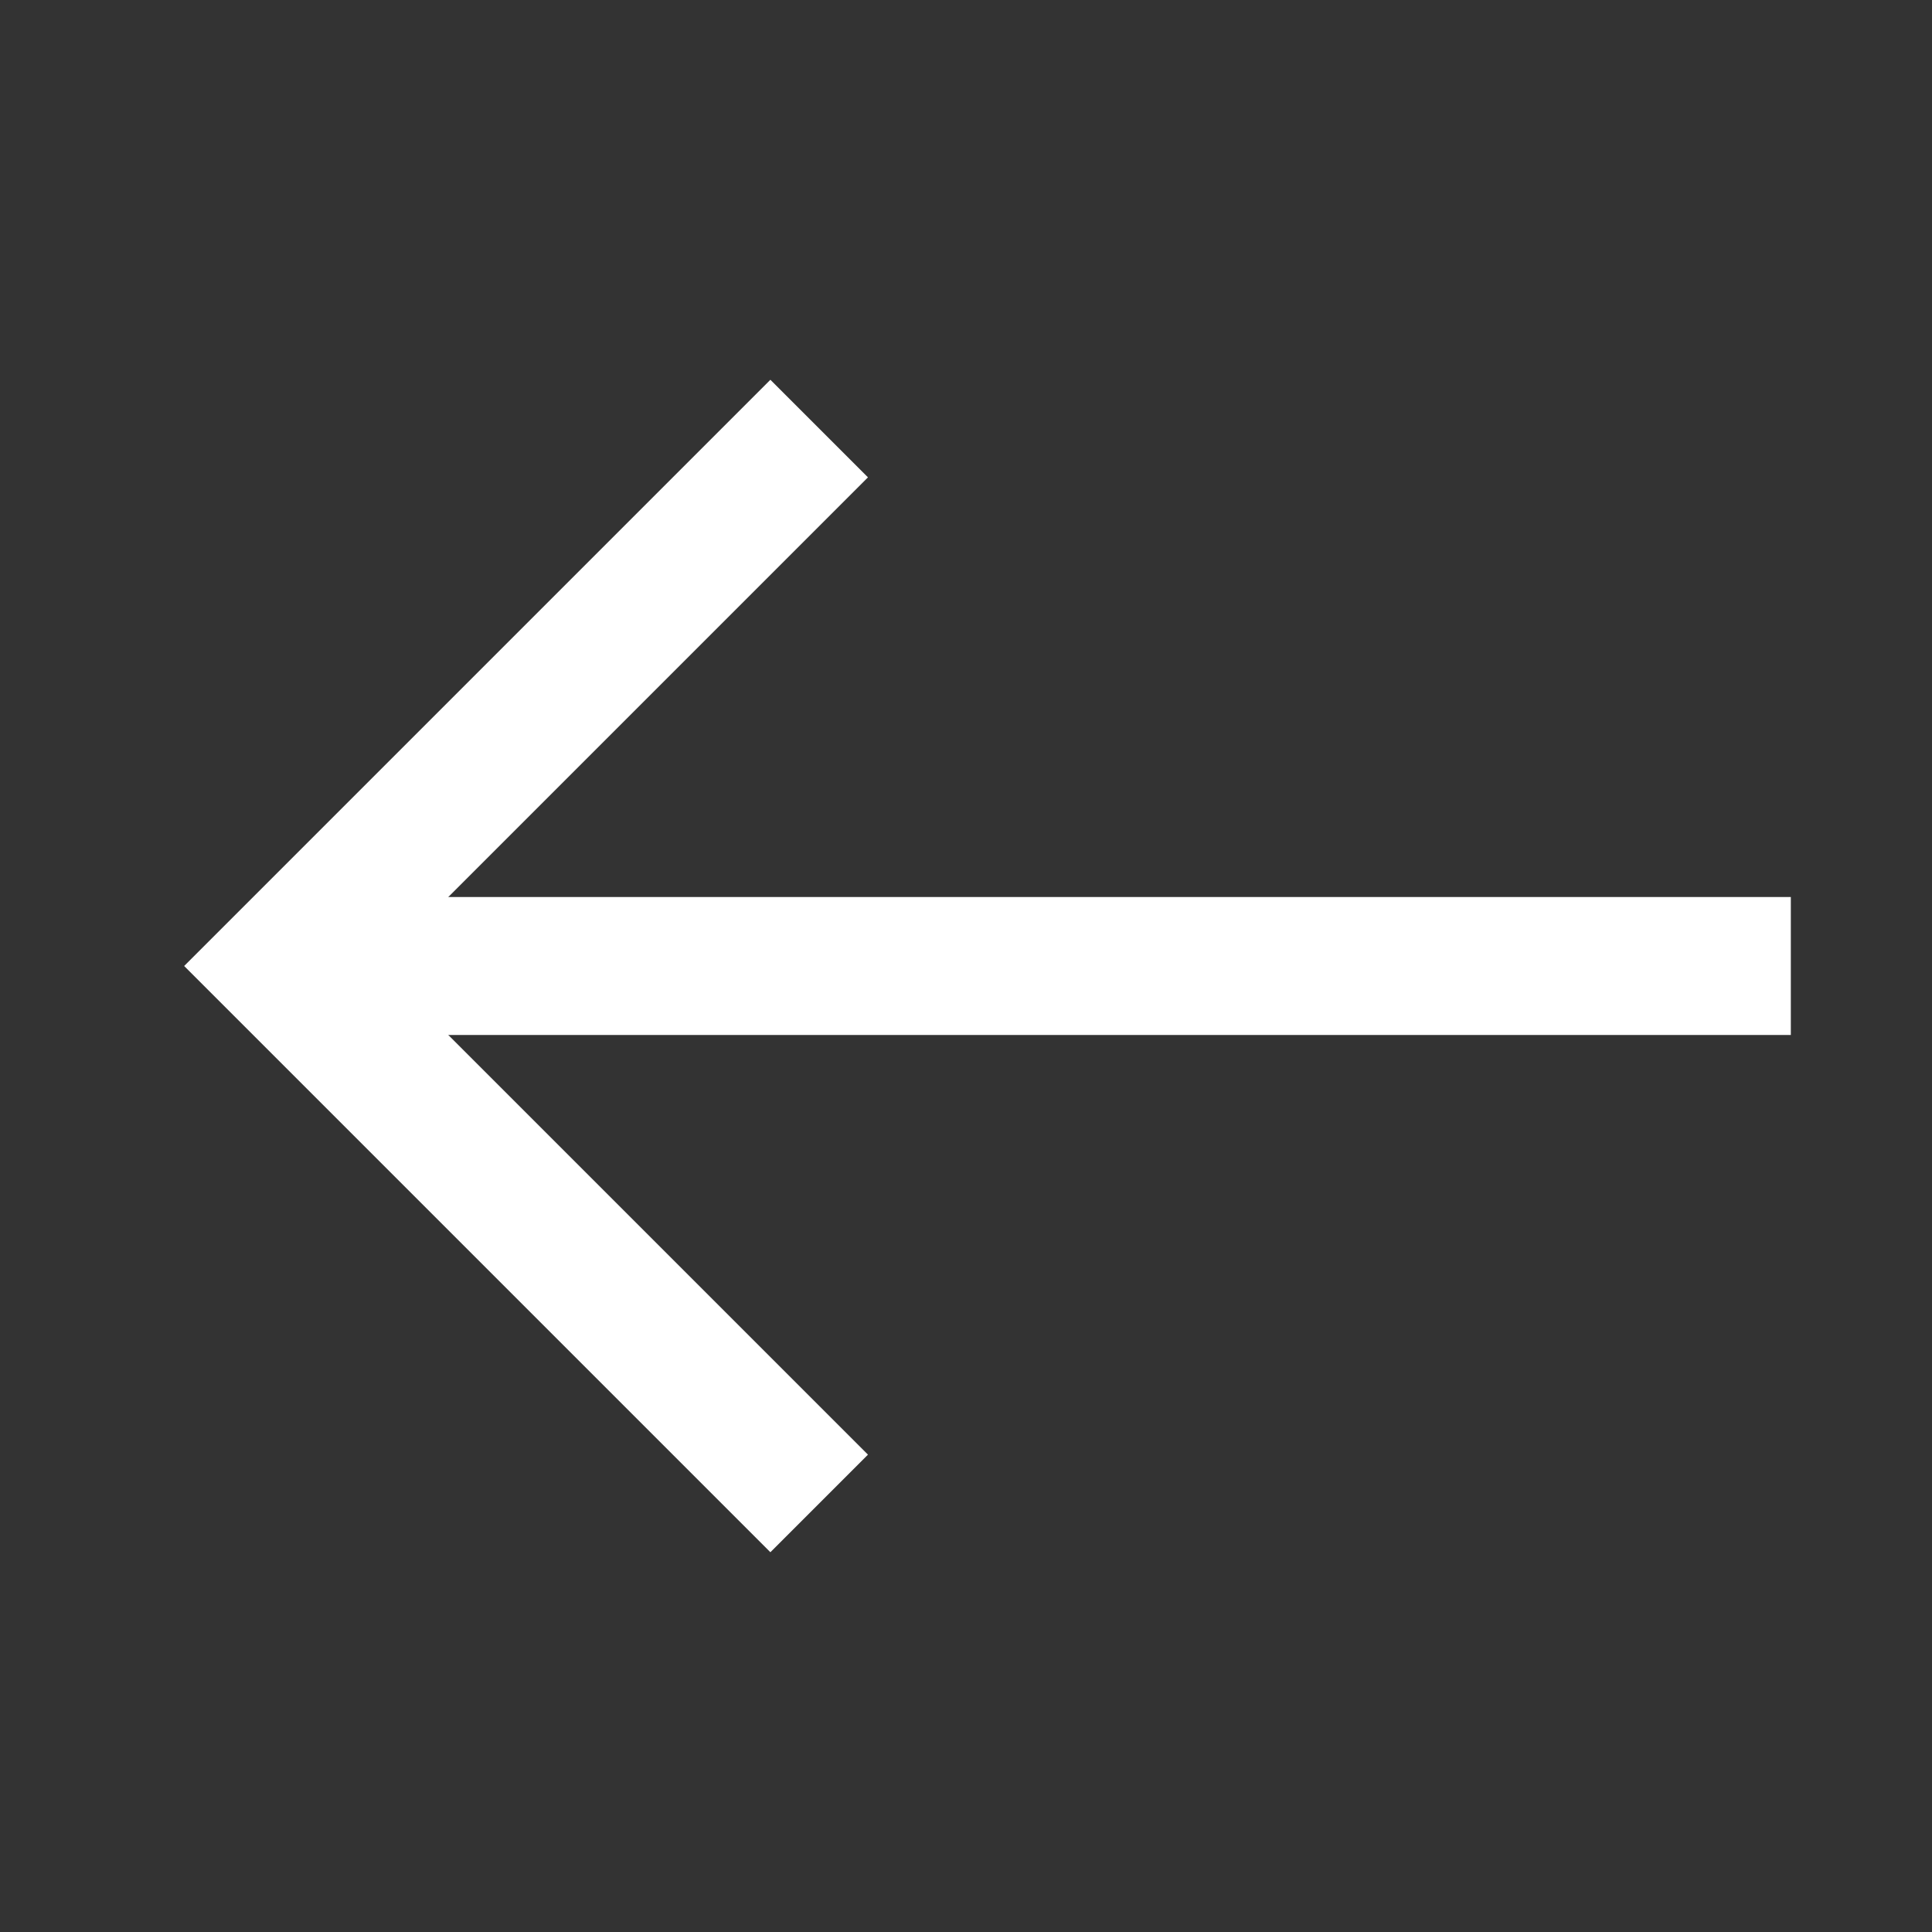 <svg width="28" height="28" viewBox="0 0 28 28" fill="none" xmlns="http://www.w3.org/2000/svg">
<rect x="0" y="0" width="28" height="28" fill="#333333" stroke="none"/>
<path d="M11.165 6.918L4.083 14L11.165 21.082" stroke="white" stroke-width="2" stroke-miterlimit="10" stroke-linecap="square"/>
<path d="M24.954 14H5.319" stroke="white" stroke-width="2" stroke-miterlimit="10" stroke-linecap="square" stroke-linejoin="round"/>
</svg>
